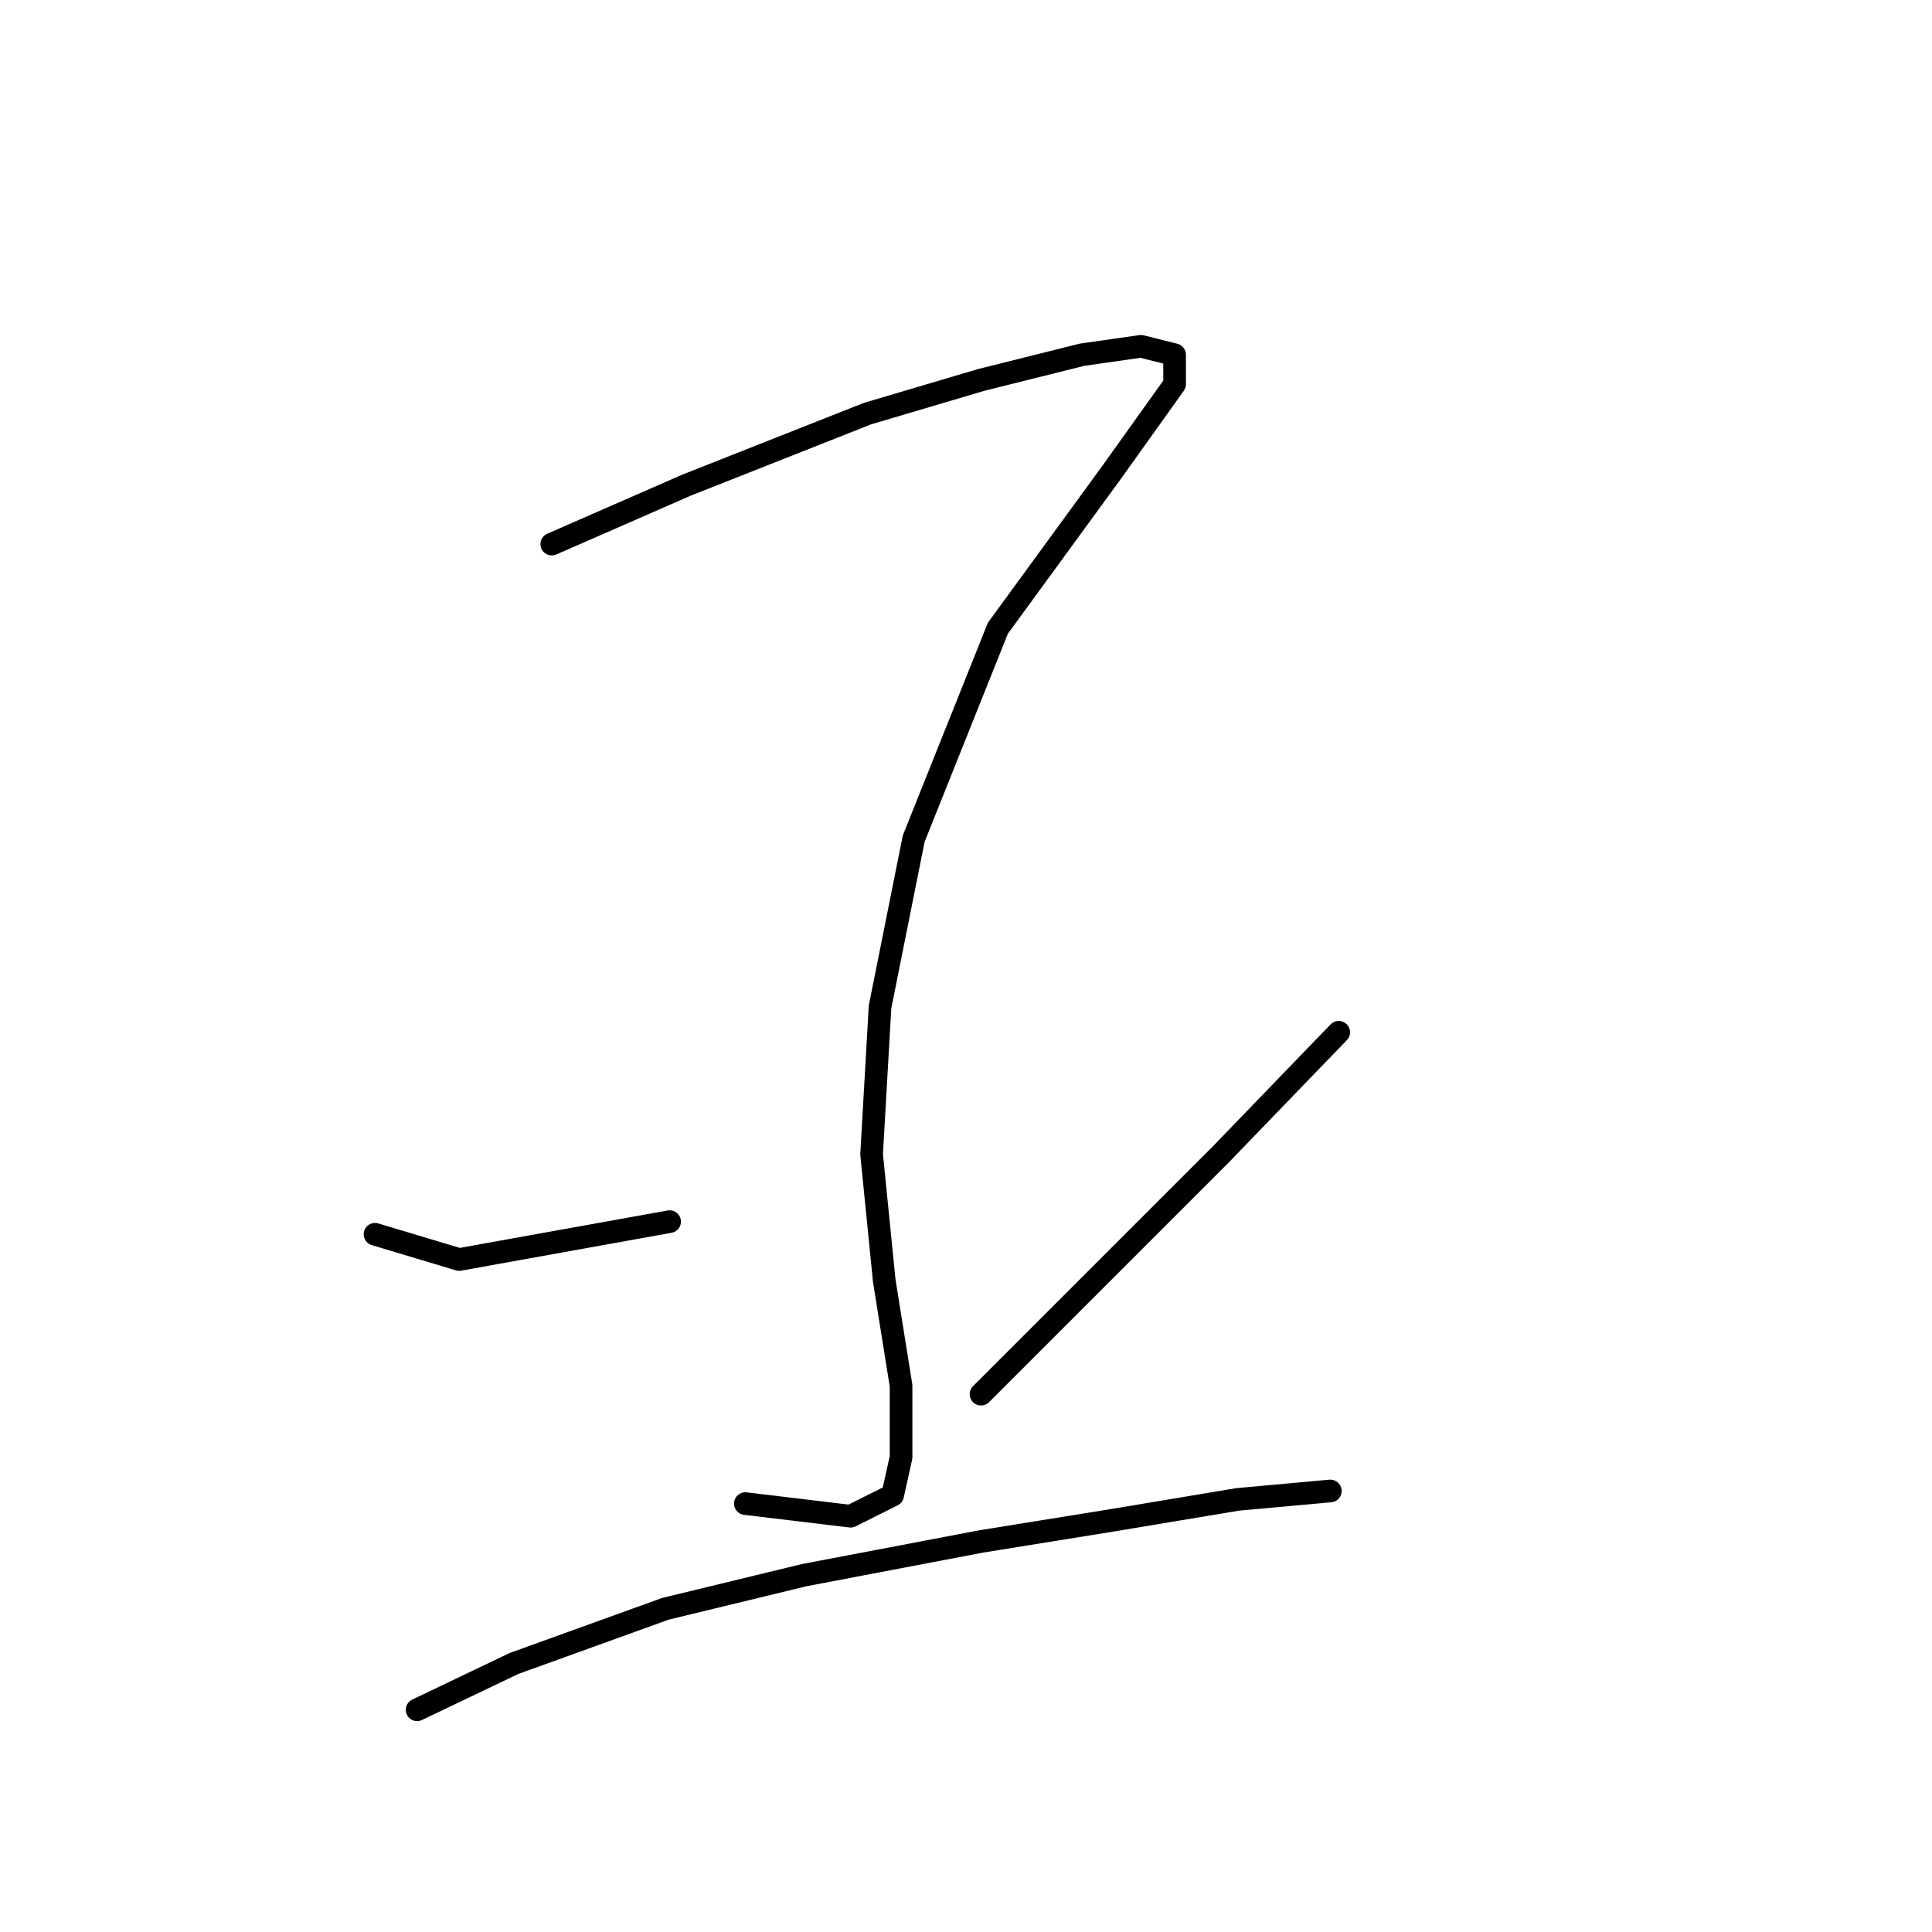 <?xml version="1.0" standalone="no"?>
    <svg width="256" height="256" xmlns="http://www.w3.org/2000/svg" version="1.1">
    <polyline stroke="black" stroke-width="3" stroke-linecap="round" fill="transparent" stroke-linejoin="round" points="73.113 72.097 90.957 64.29 114.935 54.81 129.991 50.349 143.373 47.004 151.18 45.888 155.641 47.004 155.641 50.907 147.277 62.617 132.221 83.249 121.069 111.13 116.608 133.435 115.492 152.952 117.165 169.68 119.396 183.621 119.396 193.1 118.281 198.119 112.704 200.907 98.764 199.234 98.764 199.234 " />
        <polyline stroke="black" stroke-width="3" stroke-linecap="round" fill="transparent" stroke-linejoin="round" points="49.693 163.546 60.846 166.892 88.727 161.873 88.727 161.873 " />
        <polyline stroke="black" stroke-width="3" stroke-linecap="round" fill="transparent" stroke-linejoin="round" points="177.388 136.781 161.775 152.952 129.991 184.736 129.991 184.736 " />
        <polyline stroke="black" stroke-width="3" stroke-linecap="round" fill="transparent" stroke-linejoin="round" points="55.269 226.557 68.095 220.424 88.169 213.175 106.57 208.714 129.991 204.253 147.277 201.465 164.005 198.676 176.273 197.561 176.273 197.561 " />
        </svg>